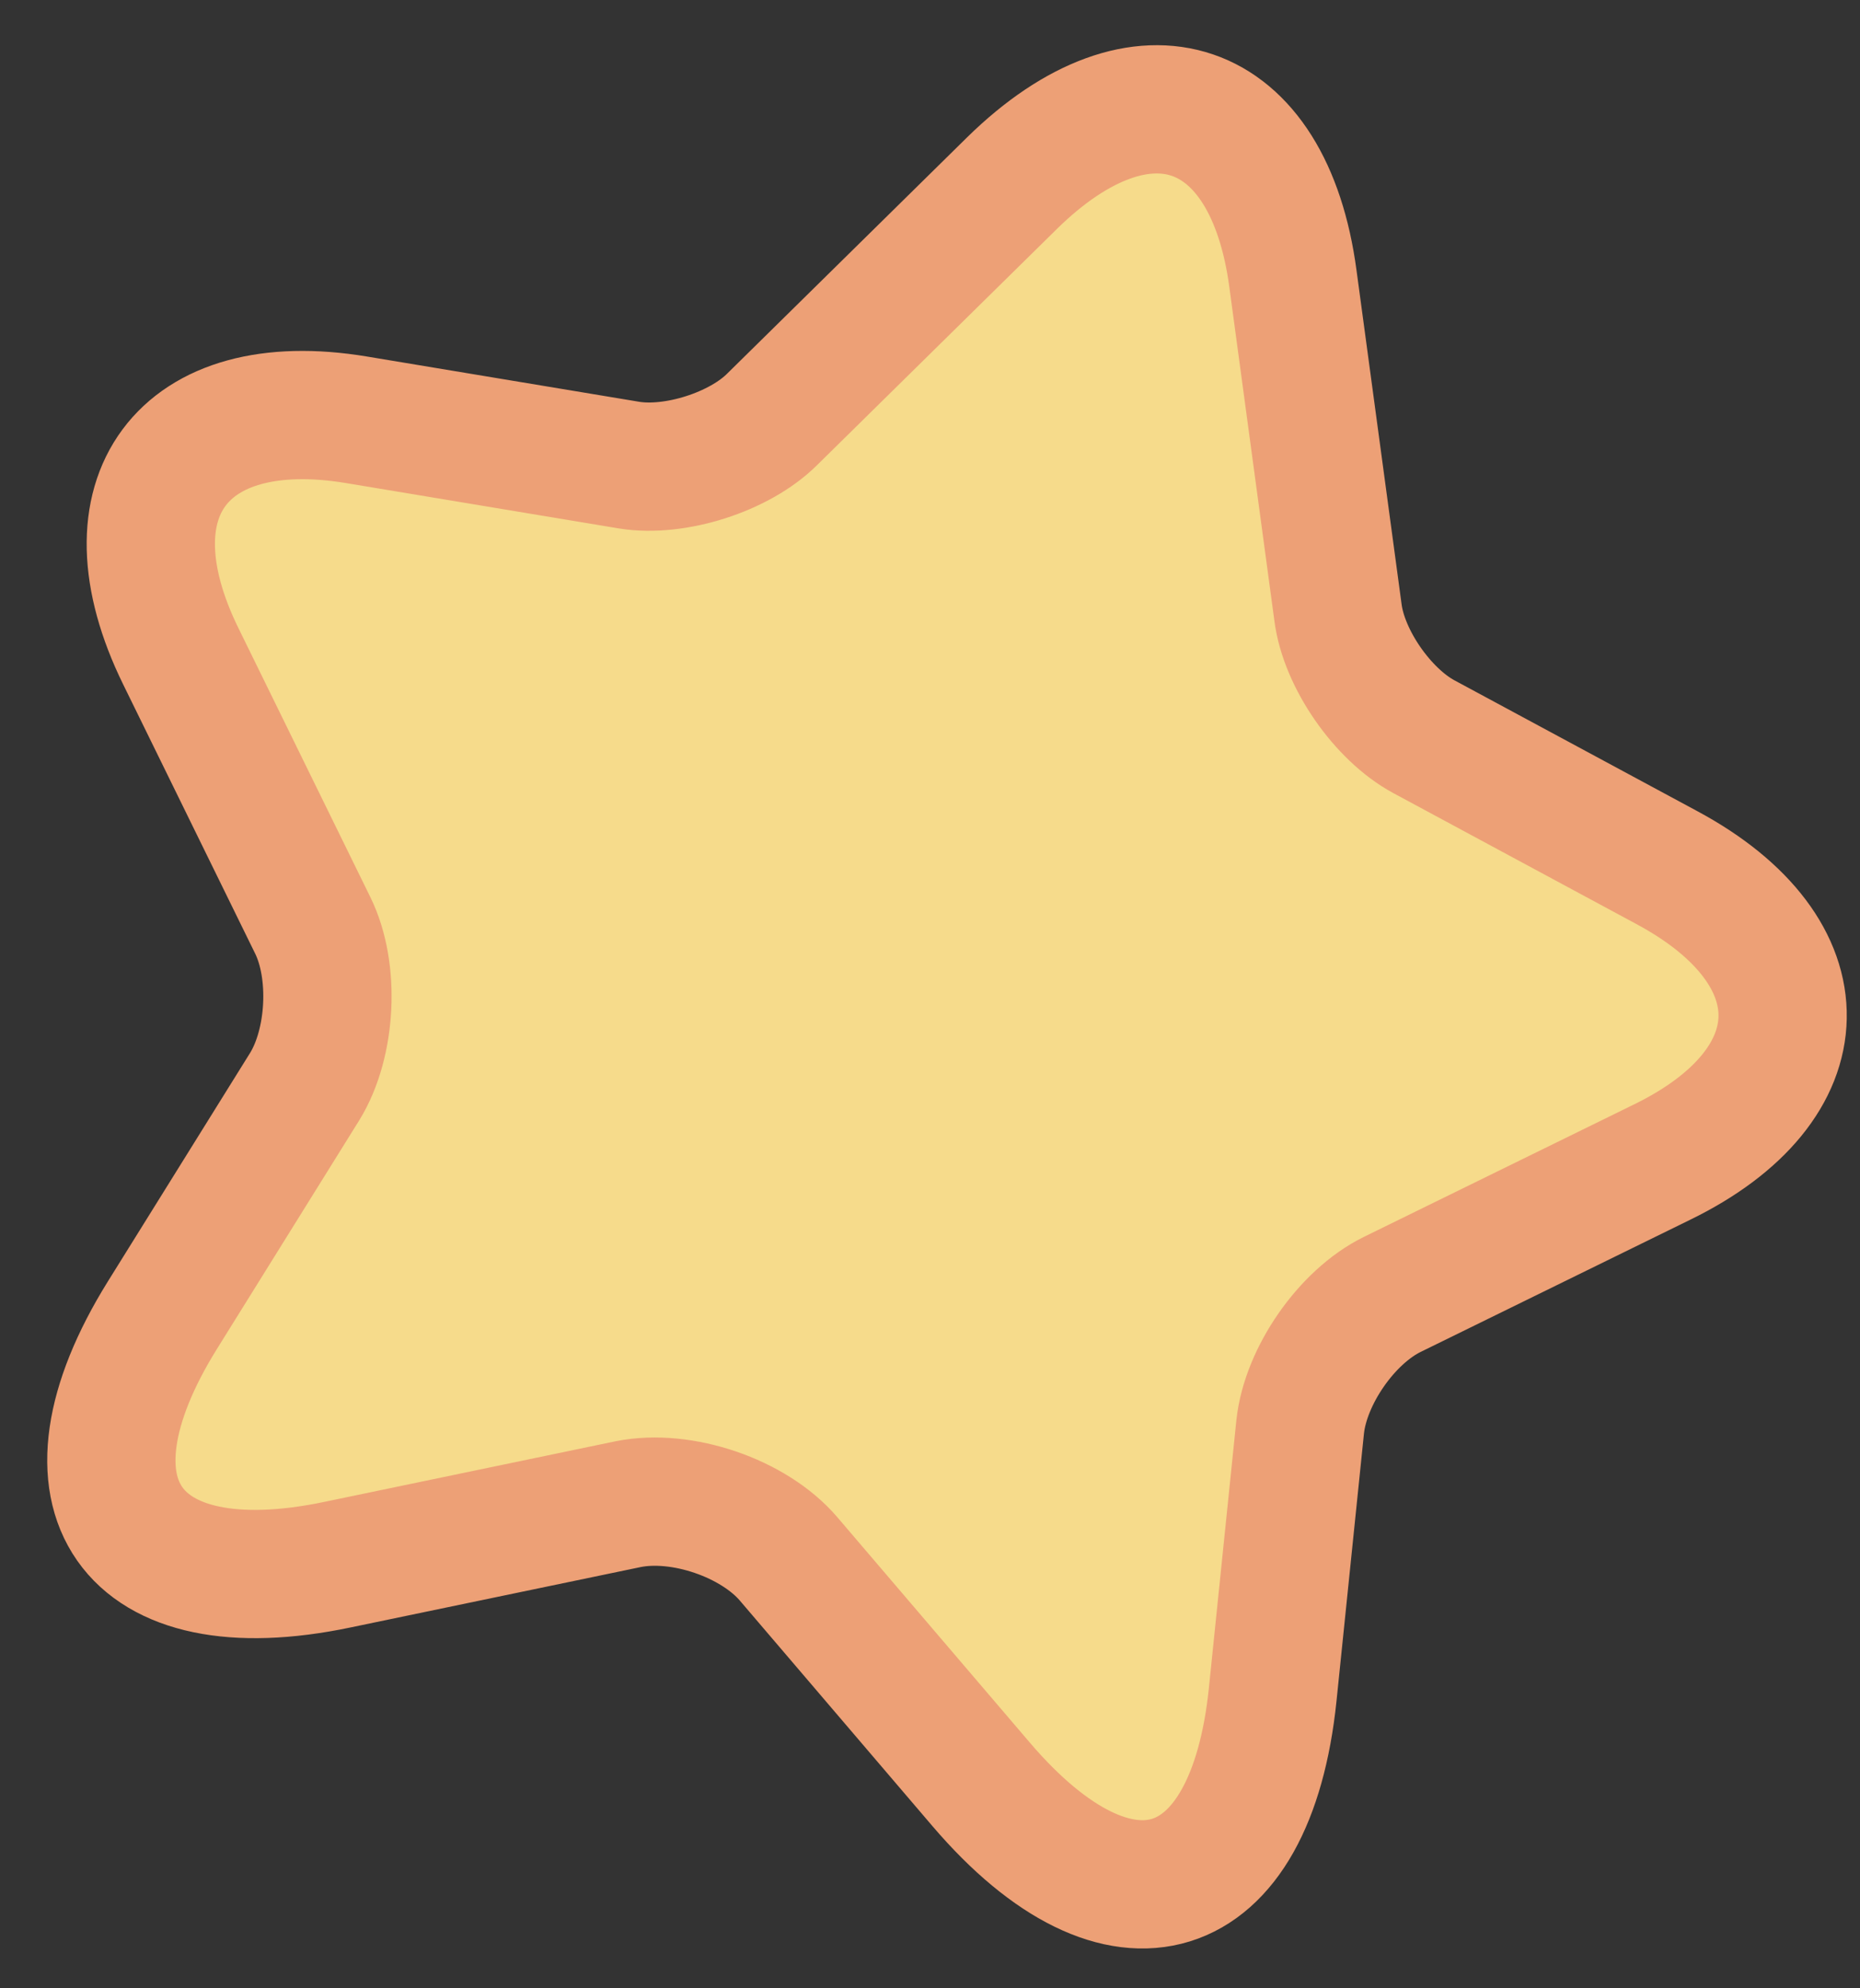 <svg width="29" height="31" viewBox="0 0 29 31" fill="none" xmlns="http://www.w3.org/2000/svg">
<rect x="0" y="0" width="29" height="31" fill="#333333" stroke="none"/>
<path d="M20.159 4.349L20.861 9.549C20.953 10.271 21.558 11.14 22.2 11.486L25.996 13.531C28.424 14.839 28.391 16.914 25.907 18.122L21.708 20.181C20.997 20.53 20.358 21.453 20.272 22.241L19.843 26.42C19.502 29.728 17.469 30.357 15.304 27.828L12.295 24.305C11.752 23.669 10.629 23.285 9.797 23.451L5.261 24.395C2.014 25.075 0.783 23.316 2.533 20.504L4.753 16.937C5.167 16.261 5.226 15.14 4.877 14.429L2.818 10.23C1.606 7.759 2.837 6.094 5.557 6.545L9.81 7.252C10.518 7.367 11.528 7.05 12.042 6.535L15.781 2.853C17.816 0.857 19.784 1.53 20.159 4.349Z" fill="#EDA076"/>
<path d="M20.159 4.349L20.861 9.549C20.953 10.271 21.558 11.14 22.2 11.486L25.996 13.531C28.424 14.839 28.391 16.914 25.907 18.122L21.708 20.181C20.997 20.53 20.358 21.453 20.272 22.241L19.843 26.42C19.502 29.728 17.469 30.357 15.304 27.828L12.295 24.305C11.752 23.669 10.629 23.285 9.797 23.451L5.261 24.395C2.014 25.075 0.783 23.316 2.533 20.504L4.753 16.937C5.167 16.261 5.226 15.14 4.877 14.429L2.818 10.23C1.606 7.759 2.837 6.094 5.557 6.545L9.81 7.252C10.518 7.367 11.528 7.05 12.042 6.535L15.781 2.853C17.816 0.857 19.784 1.53 20.159 4.349Z" fill="url(#paint0_radial_199_15994)" fill-opacity="0.4"/>
<path d="M20.159 4.349L20.861 9.549C20.953 10.271 21.558 11.14 22.2 11.486L25.996 13.531C28.424 14.839 28.391 16.914 25.907 18.122L21.708 20.181C20.997 20.53 20.358 21.453 20.272 22.241L19.843 26.42C19.502 29.728 17.469 30.357 15.304 27.828L12.295 24.305C11.752 23.669 10.629 23.285 9.797 23.451L5.261 24.395C2.014 25.075 0.783 23.316 2.533 20.504L4.753 16.937C5.167 16.261 5.226 15.14 4.877 14.429L2.818 10.23C1.606 7.759 2.837 6.094 5.557 6.545L9.81 7.252C10.518 7.367 11.528 7.05 12.042 6.535L15.781 2.853C17.816 0.857 19.784 1.53 20.159 4.349Z" fill="#F6DB8B"/>
<path d="M20.159 4.349L20.861 9.549C20.953 10.271 21.558 11.14 22.2 11.486L25.996 13.531C28.424 14.839 28.391 16.914 25.907 18.122L21.708 20.181C20.997 20.53 20.358 21.453 20.272 22.241L19.843 26.42C19.502 29.728 17.469 30.357 15.304 27.828L12.295 24.305C11.752 23.669 10.629 23.285 9.797 23.451L5.261 24.395C2.014 25.075 0.783 23.316 2.533 20.504L4.753 16.937C5.167 16.261 5.226 15.14 4.877 14.429L2.818 10.23C1.606 7.759 2.837 6.094 5.557 6.545L9.81 7.252C10.518 7.367 11.528 7.05 12.042 6.535L15.781 2.853C17.816 0.857 19.784 1.53 20.159 4.349Z" stroke="#EDA076" stroke-width="2" stroke-linecap="round" stroke-linejoin="round"/>
<defs>
<radialGradient id="paint0_radial_199_15994" cx="0" cy="0" r="1" gradientUnits="userSpaceOnUse" gradientTransform="translate(14.319 14.312) rotate(108.87) scale(13.226 13.335)">
<stop stop-color="white"/>
<stop offset="1" stop-color="white" stop-opacity="0"/>
</radialGradient>
</defs>
</svg>
